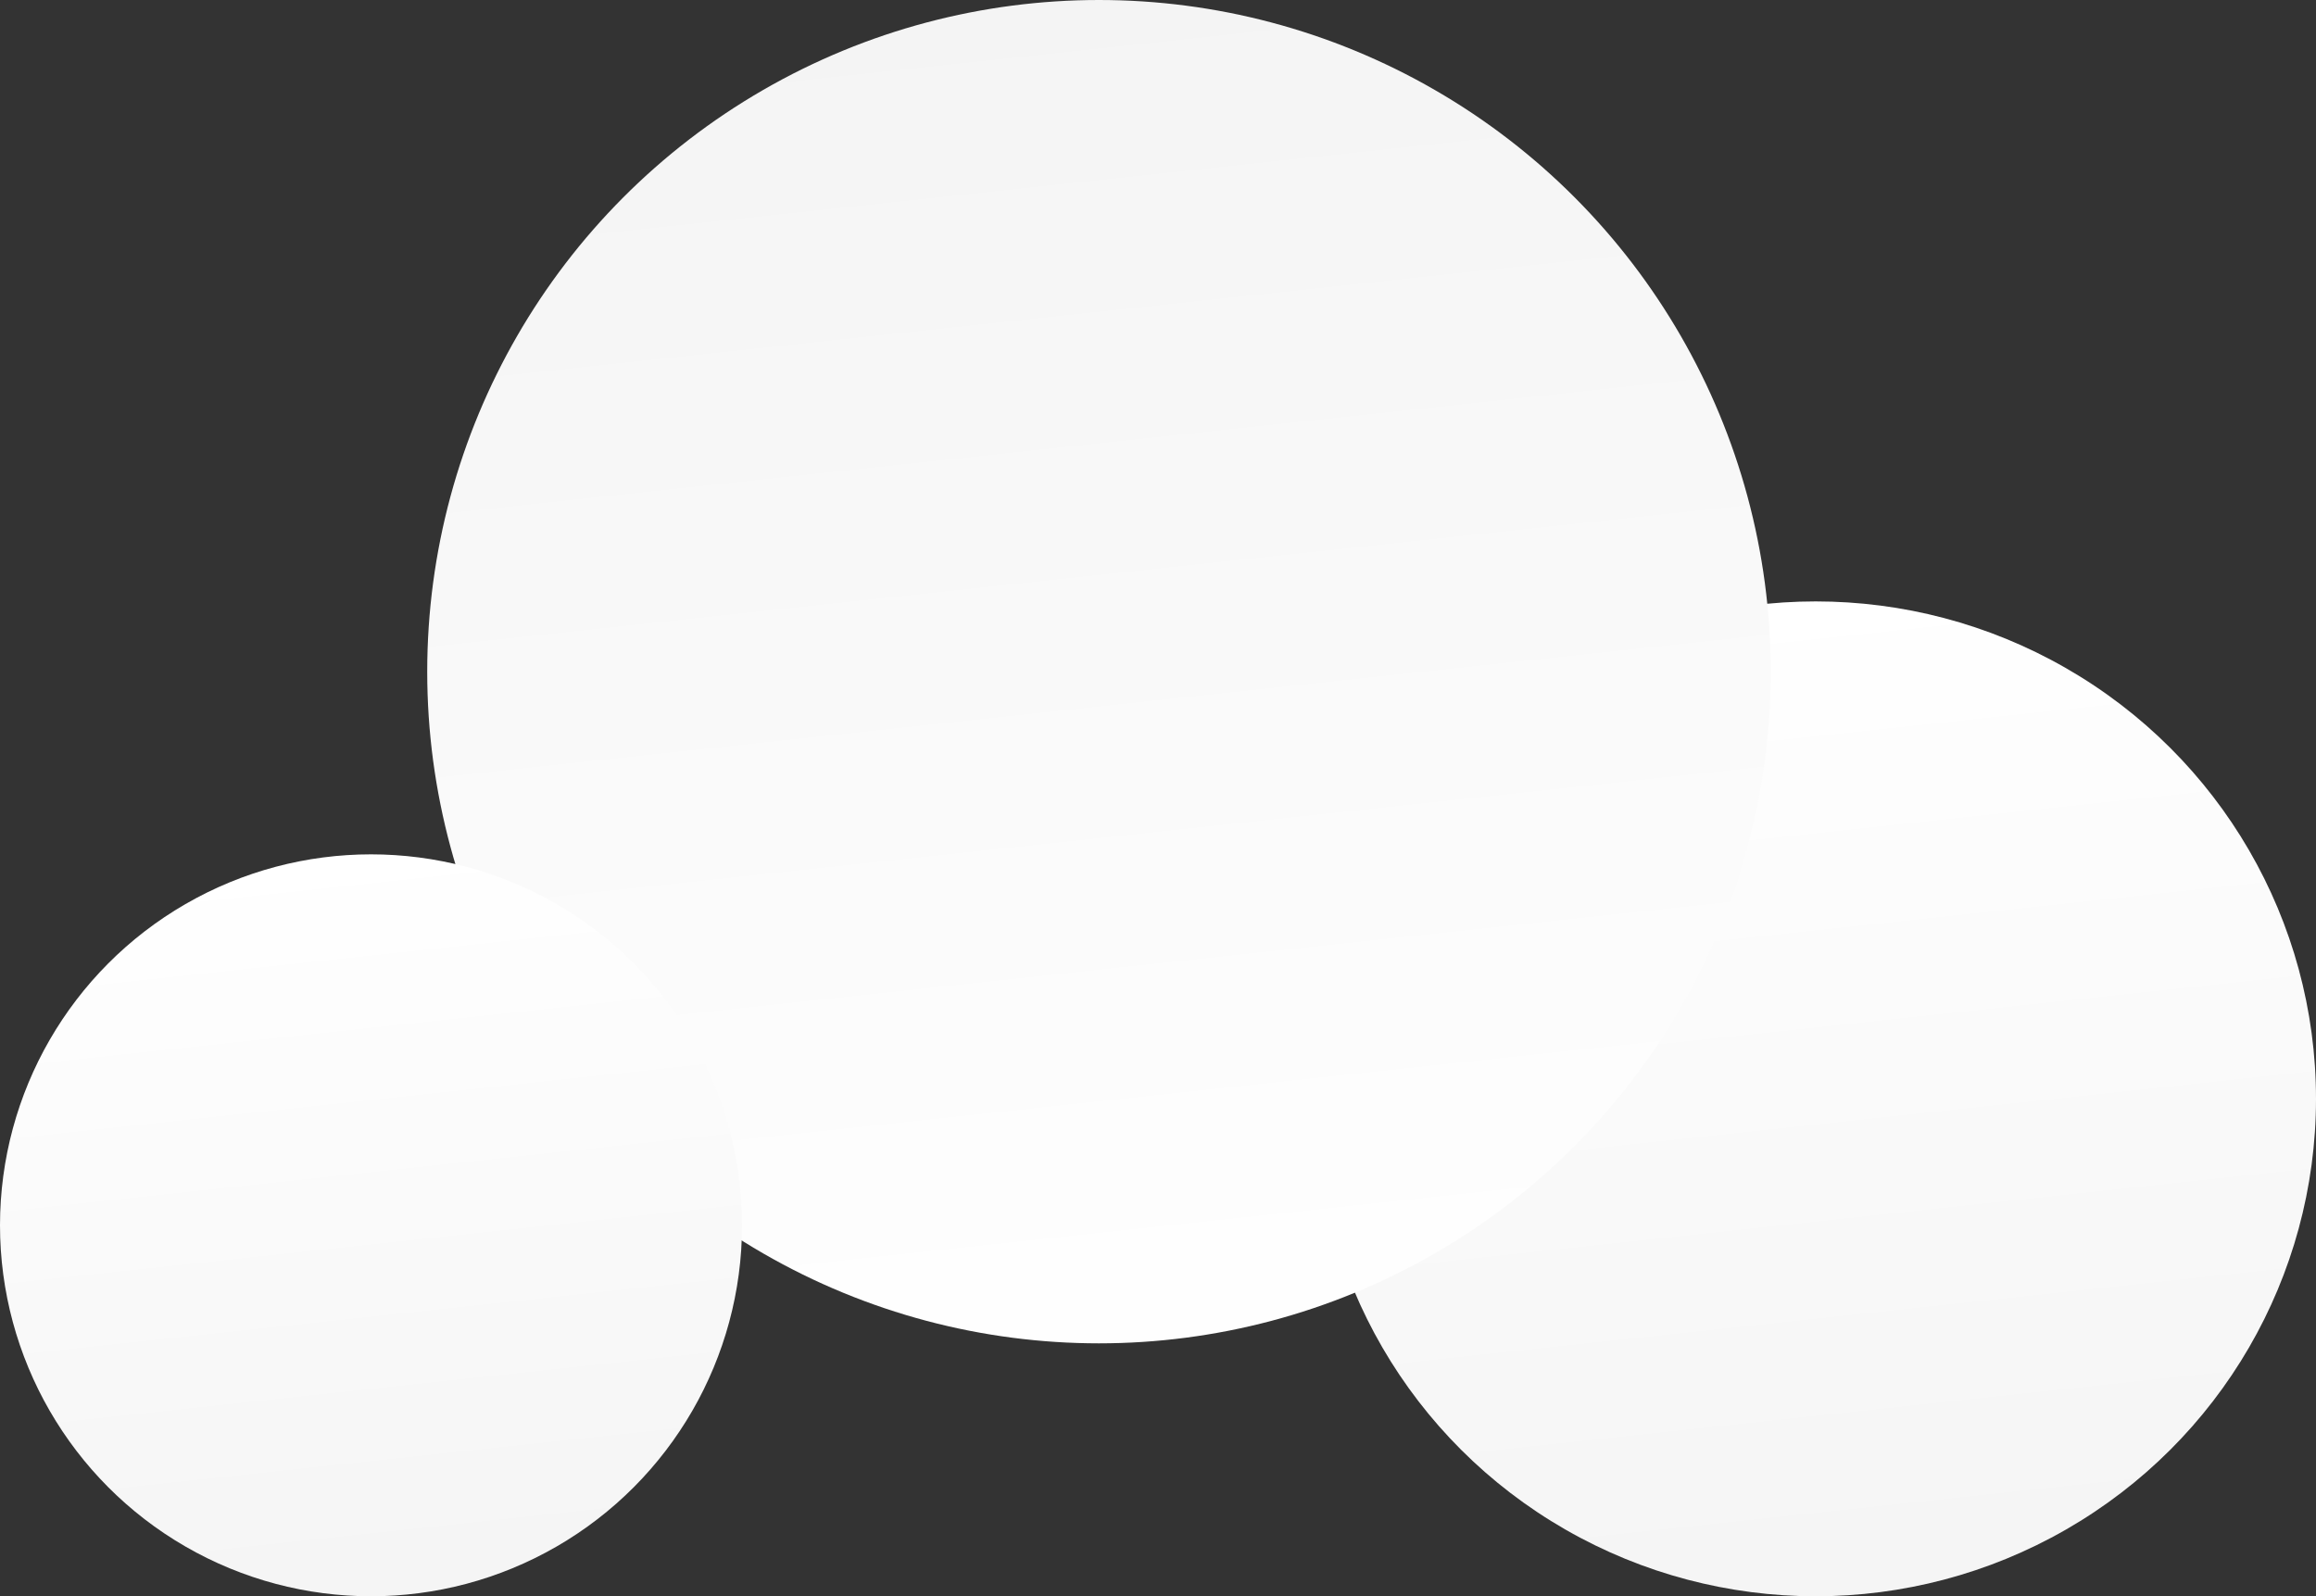 <?xml version="1.0" encoding="UTF-8"?>
<svg width="412px" height="284px" viewBox="0 0 412 284" version="1.1" xmlns="http://www.w3.org/2000/svg" xmlns:xlink="http://www.w3.org/1999/xlink">
    <rect x="0" y="0" width="412" height="284" fill="#333333" stroke="none"/>
    <!-- Generator: Sketch 49.3 (51167) - http://www.bohemiancoding.com/sketch -->
    <title>Group</title>
    <desc>Created with Sketch.</desc>
    <defs>
        <linearGradient x1="40.04%" y1="0%" x2="51.436%" y2="106.084%" id="linearGradient-1">
            <stop stop-color="#FFFFFF" offset="0%"></stop>
            <stop stop-color="#F4F4F4" offset="100%"></stop>
        </linearGradient>
        <linearGradient x1="51.436%" y1="106.084%" x2="40.04%" y2="-1.38777878e-15%" id="linearGradient-2">
            <stop stop-color="#FFFFFF" offset="0%"></stop>
            <stop stop-color="#F4F4F4" offset="100%"></stop>
        </linearGradient>
    </defs>
    <g id="Page-1" stroke="none" stroke-width="1" fill="none" fill-rule="evenodd">
        <g id="Home-page" transform="translate(-308, -1067)">
            <g id="Group" transform="translate(308, 1067)">
                <ellipse id="Oval-4-Copy-2" fill="url(#linearGradient-1)" cx="323" cy="195.5" rx="89" ry="88.5"></ellipse>
                <circle id="Oval-4" fill="url(#linearGradient-2)" cx="195.5" cy="119.5" r="119.5"></circle>
                <circle id="Oval-4-Copy" fill="url(#linearGradient-1)" cx="66" cy="218" r="66"></circle>
            </g>
        </g>
    </g>
</svg>